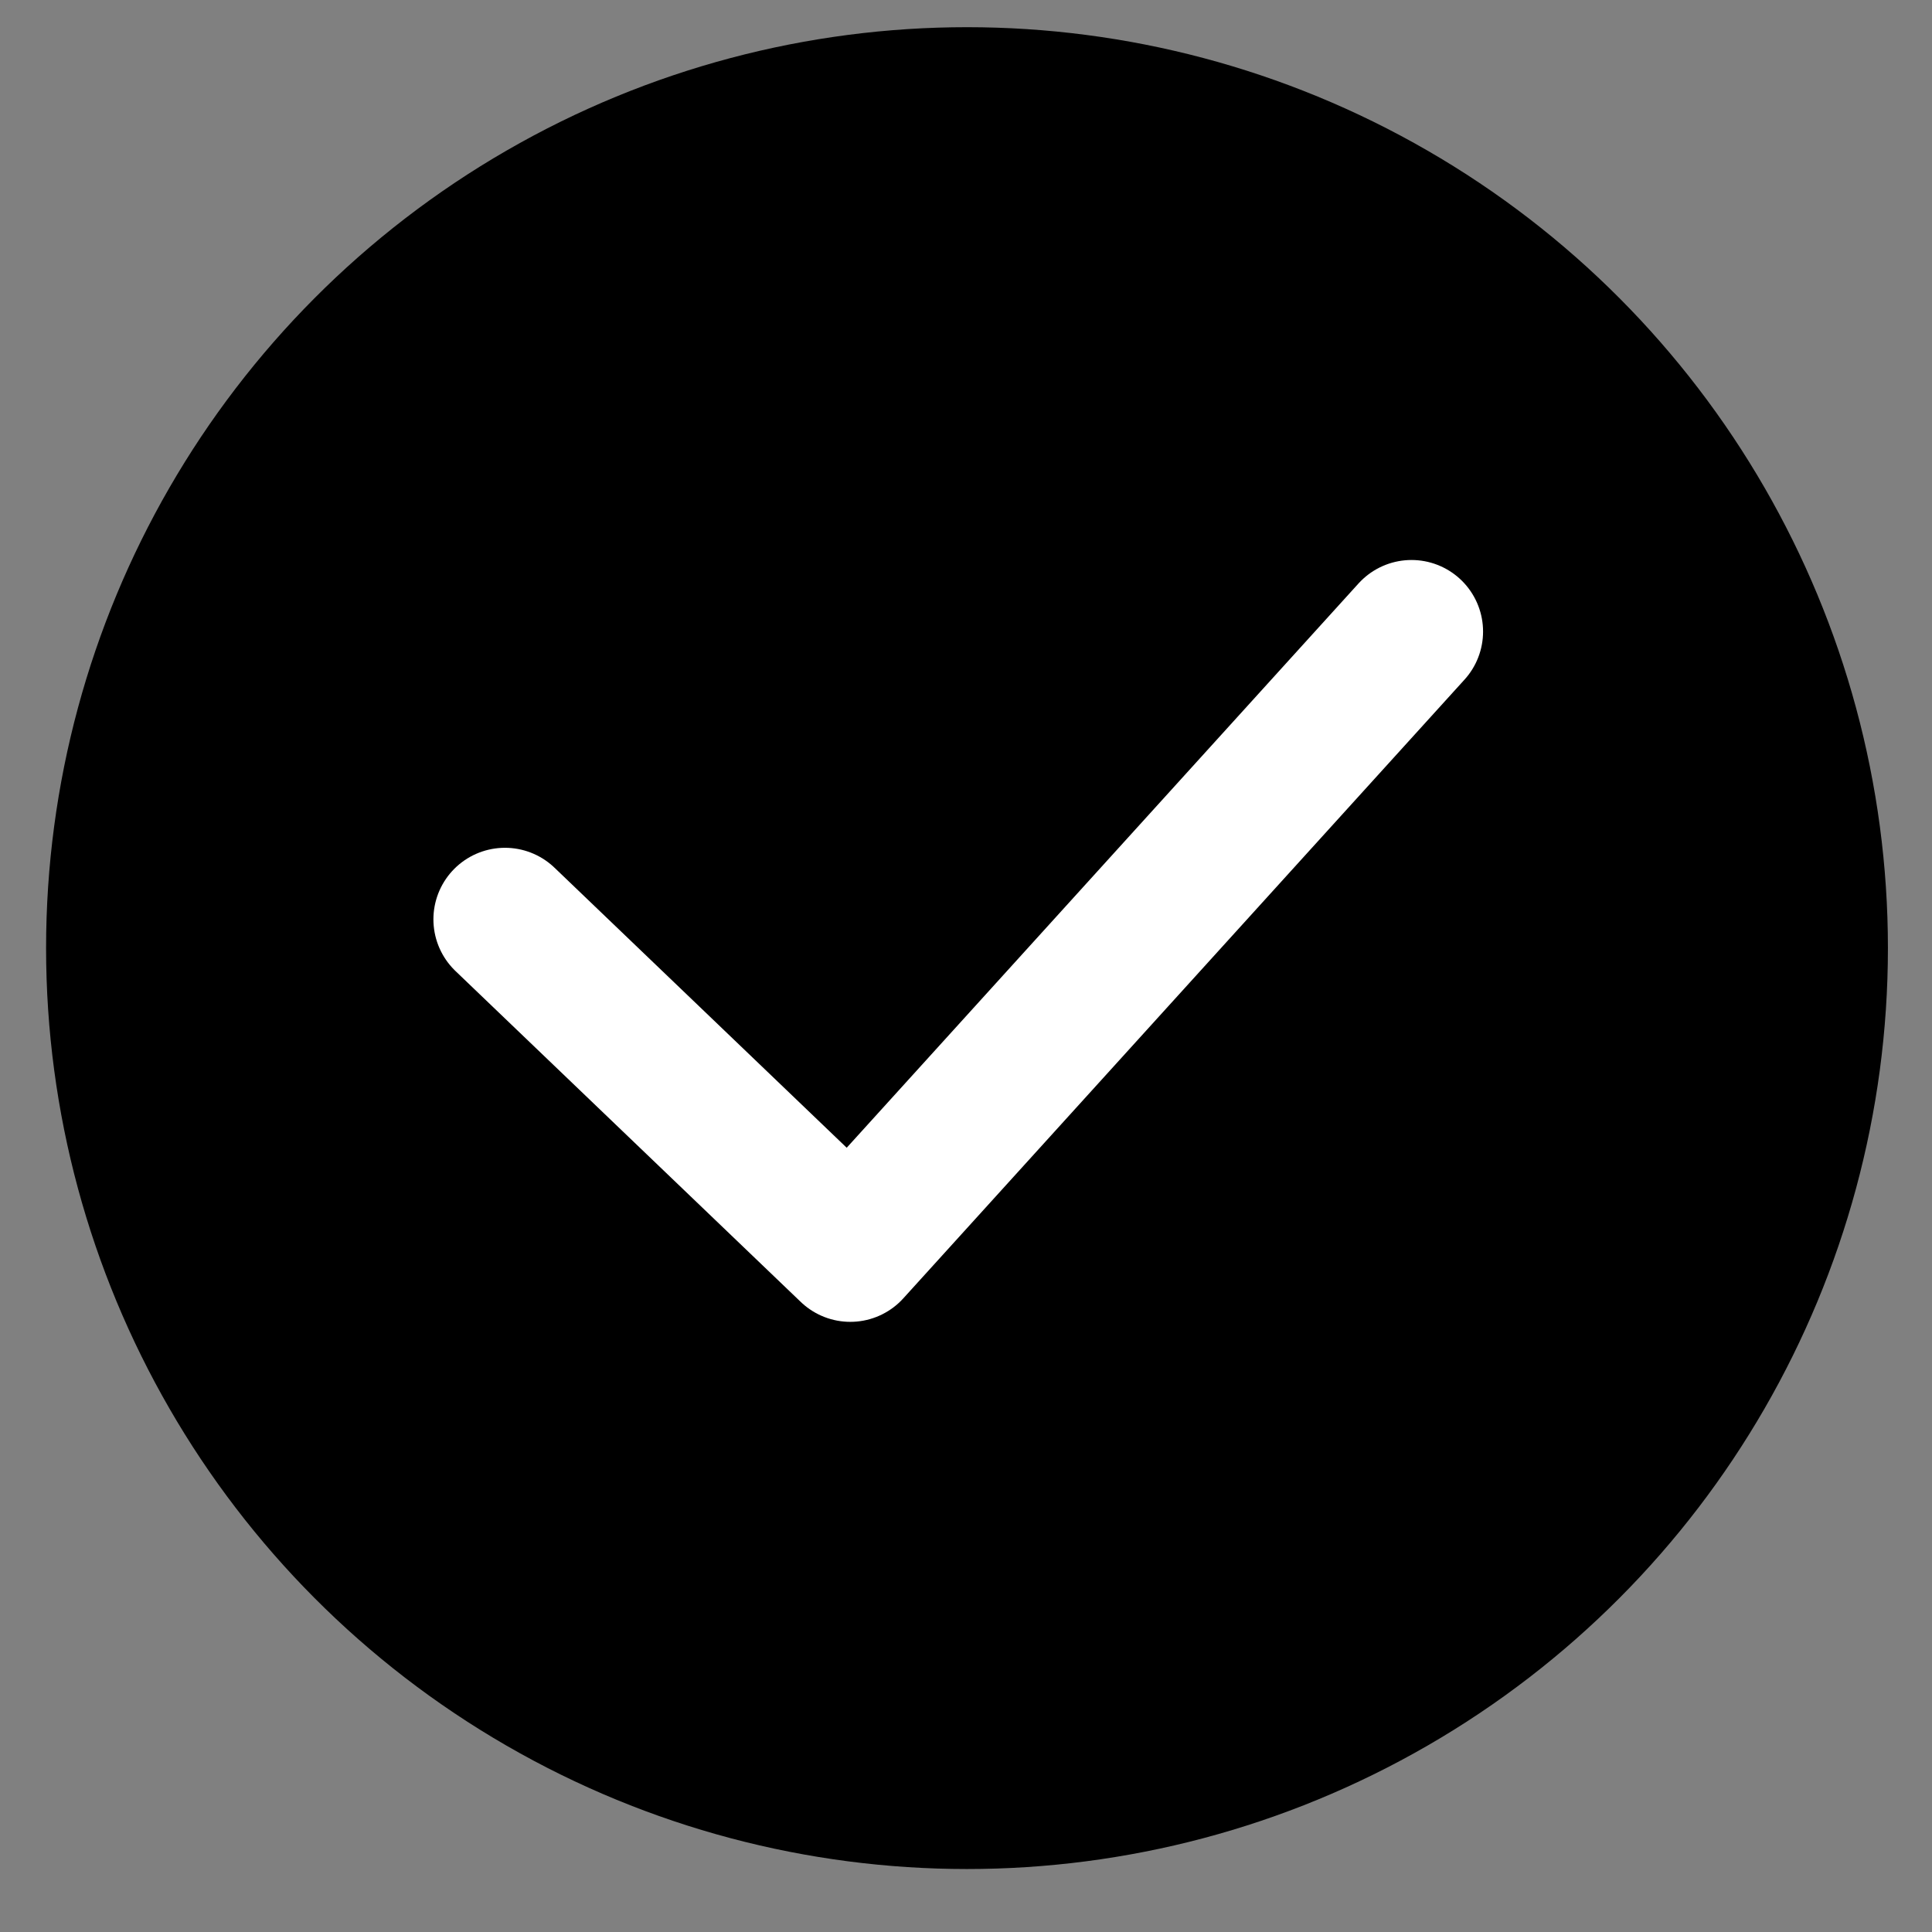 <svg width="27" height="27" viewBox="0 0 27 27" fill="none" xmlns="http://www.w3.org/2000/svg">
<rect x="0" y="0" width="27" height="27" fill="#808080" stroke="none"/>
<circle cx="13.514" cy="13.25" r="12.87" fill="black"/>
<path d="M7.057 12.848L11.883 17.473L19.726 8.826" stroke="white" stroke-width="2" stroke-linecap="round" stroke-linejoin="round"/>
</svg>
